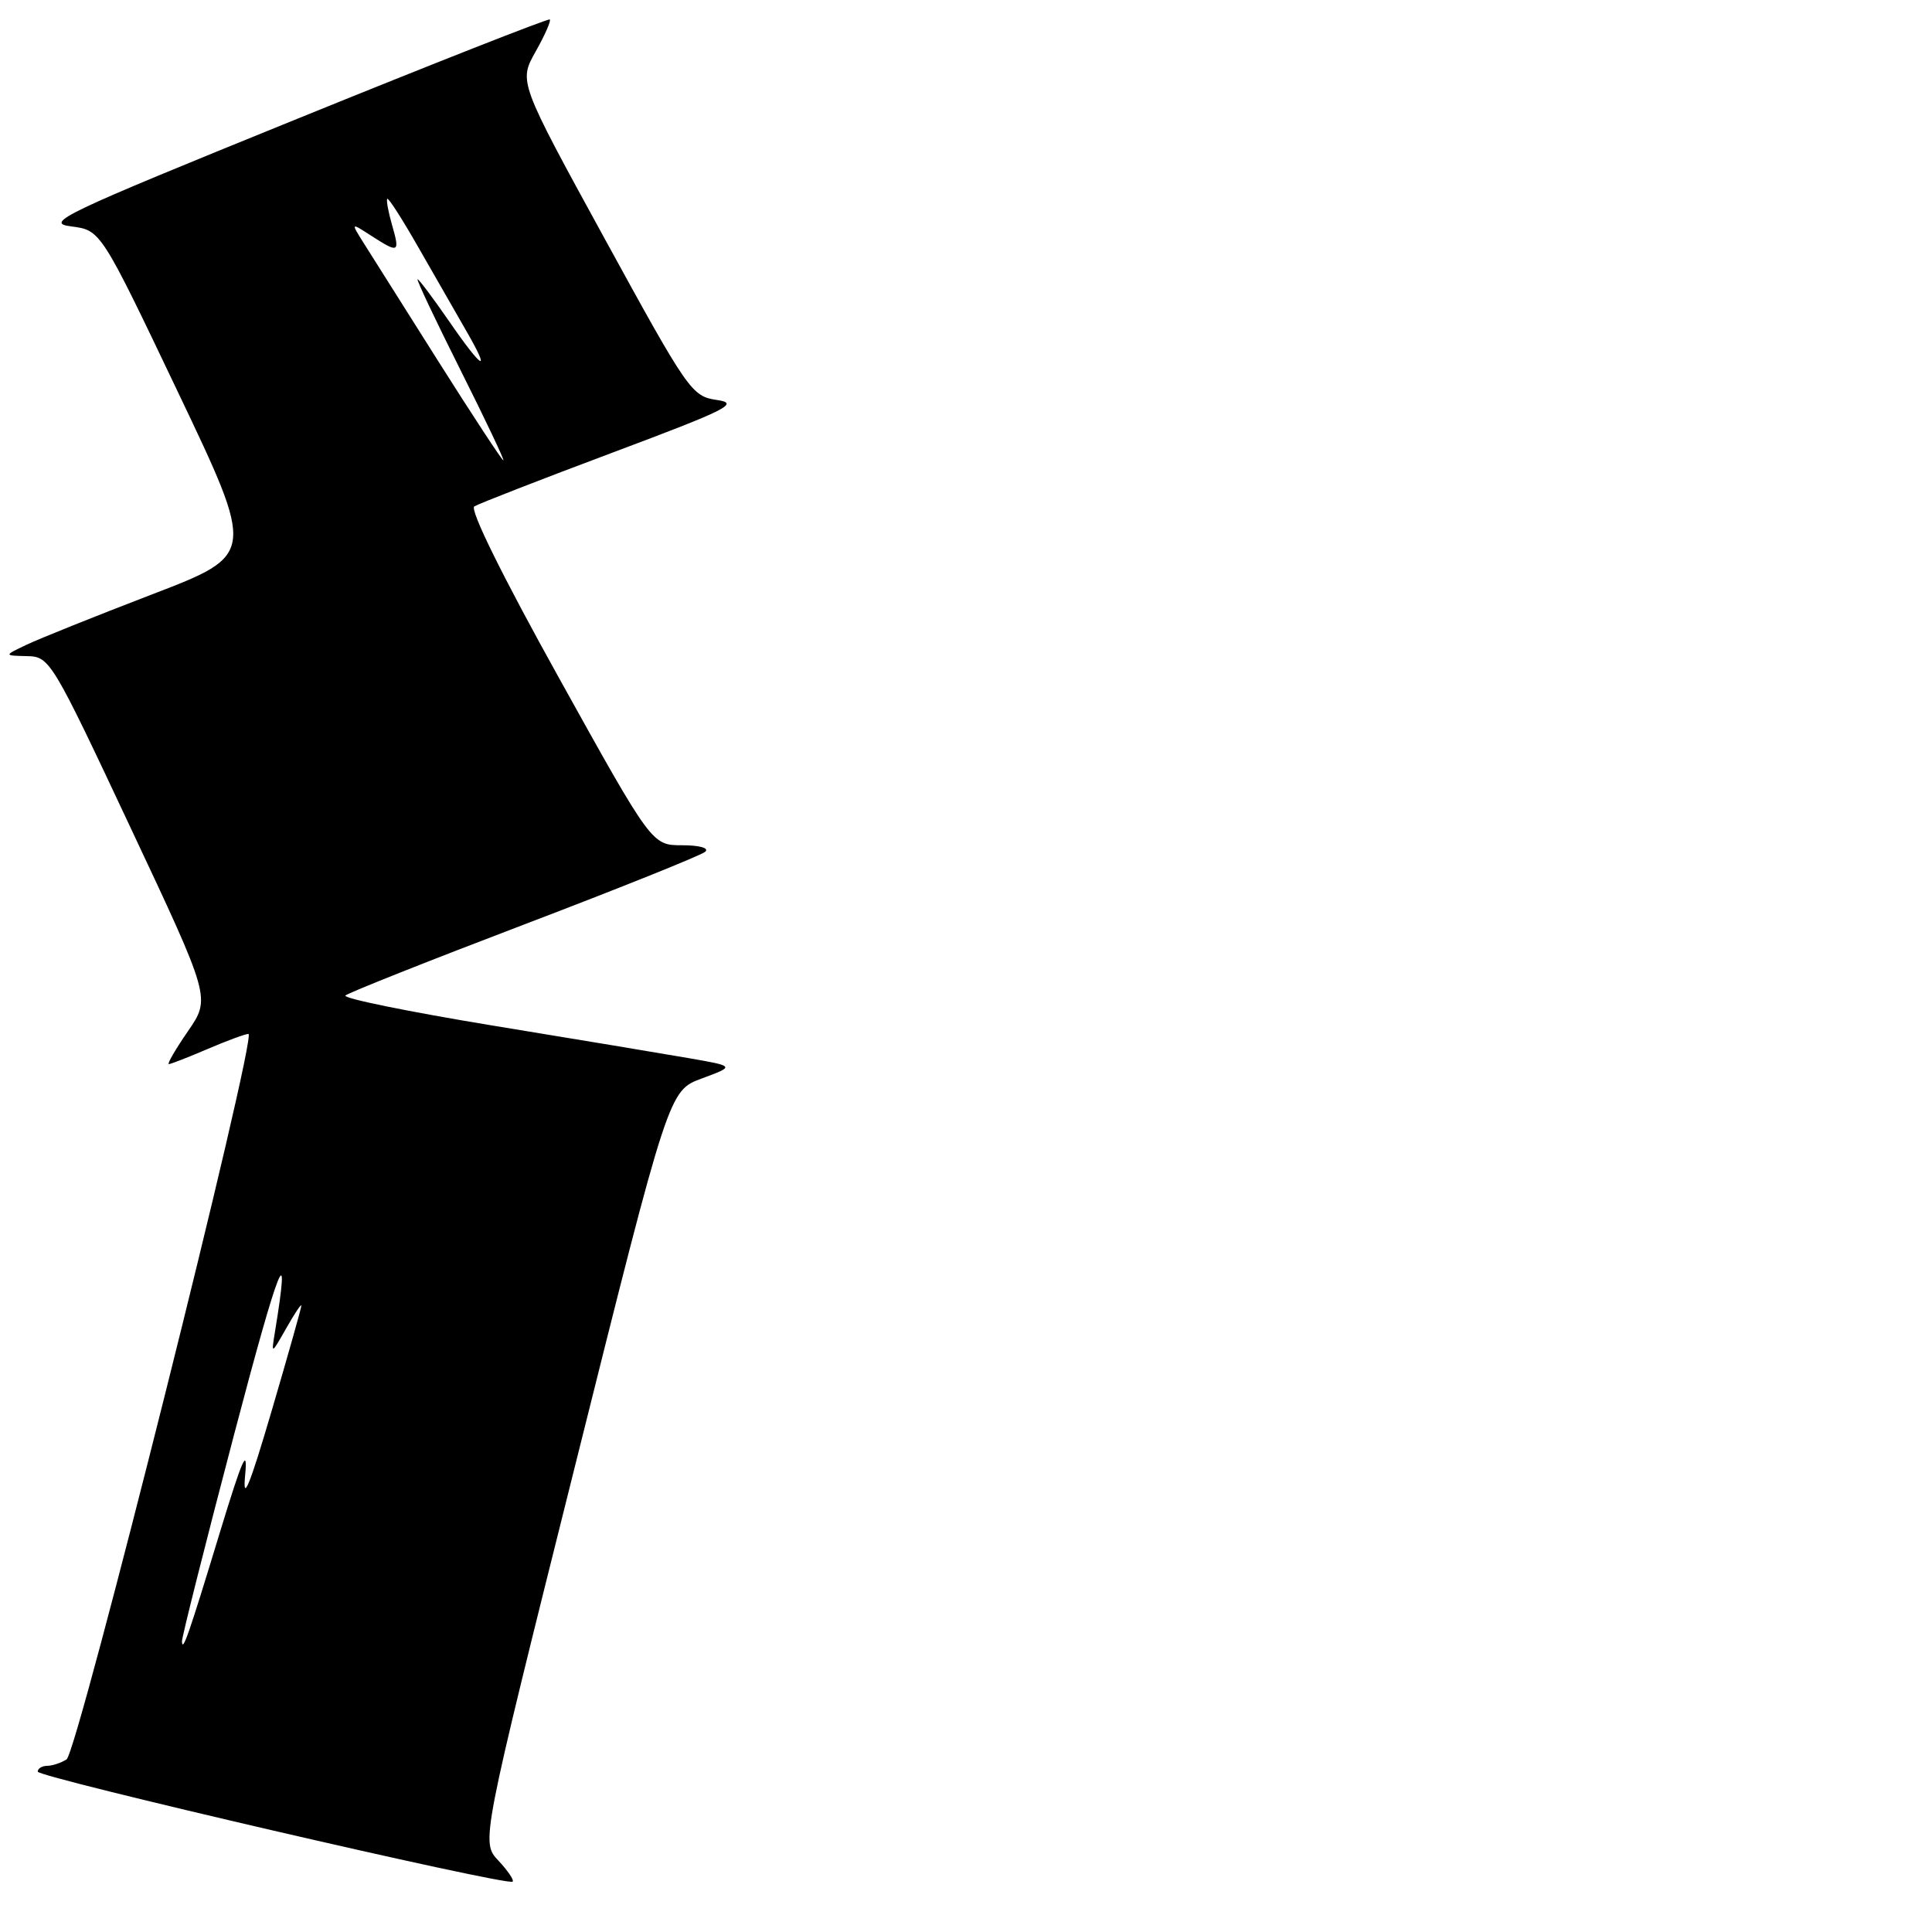 <?xml version="1.0" encoding="UTF-8" standalone="no"?>
<!DOCTYPE svg PUBLIC "-//W3C//DTD SVG 1.1//EN" "http://www.w3.org/Graphics/SVG/1.1/DTD/svg11.dtd" >
<svg xmlns="http://www.w3.org/2000/svg" xmlns:xlink="http://www.w3.org/1999/xlink" version="1.1" viewBox="0 0 256 256">
 <g >
 <path fill="currentColor"
d=" M 66.04 246.54 C 63.73 244.09 63.73 244.09 76.18 194.30 C 88.62 144.51 88.62 144.51 93.00 142.90 C 97.37 141.28 97.37 141.28 91.44 140.24 C 88.17 139.67 76.39 137.71 65.27 135.89 C 54.14 134.06 45.36 132.27 45.77 131.91 C 46.17 131.54 56.85 127.30 69.50 122.48 C 82.15 117.66 92.93 113.33 93.45 112.86 C 94.00 112.37 92.69 112.00 90.39 112.00 C 86.38 112.00 86.38 112.00 74.09 89.87 C 66.59 76.38 62.20 67.49 62.85 67.10 C 63.43 66.74 71.67 63.53 81.17 59.97 C 96.46 54.24 98.05 53.44 95.00 53.00 C 91.66 52.52 91.19 51.84 80.14 31.66 C 68.73 10.82 68.73 10.82 70.97 6.84 C 72.20 4.66 73.04 2.74 72.85 2.58 C 72.66 2.42 57.43 8.41 39.00 15.90 C 8.23 28.39 5.82 29.54 9.43 30.00 C 13.35 30.50 13.35 30.50 23.60 52.00 C 33.85 73.50 33.85 73.50 20.17 78.75 C 12.65 81.64 5.15 84.65 3.50 85.44 C 0.50 86.87 0.50 86.87 3.57 86.94 C 6.59 87.00 6.85 87.43 17.28 109.63 C 27.92 132.25 27.92 132.25 24.91 136.63 C 23.26 139.03 22.11 141.00 22.37 141.00 C 22.62 141.00 24.93 140.10 27.50 139.00 C 30.07 137.90 32.51 137.00 32.92 137.00 C 34.15 137.00 10.28 232.21 8.82 233.13 C 8.10 233.59 6.94 233.98 6.25 233.98 C 5.56 233.99 5.00 234.34 5.00 234.75 C 5.01 235.52 67.17 249.93 67.92 249.33 C 68.15 249.14 67.30 247.89 66.04 246.54 Z  M 24.11 217.50 C 24.09 216.95 27.21 204.57 31.04 190.00 C 37.01 167.31 38.59 163.34 36.43 176.50 C 35.94 179.50 35.94 179.50 37.93 176.00 C 39.02 174.07 39.92 172.72 39.93 173.00 C 39.94 173.28 38.16 179.57 35.98 187.00 C 33.05 196.96 32.13 199.19 32.48 195.50 C 32.85 191.59 32.13 193.23 29.15 203.00 C 24.99 216.68 24.18 219.00 24.11 217.50 Z  M 58.00 47.75 C 53.39 40.46 48.92 33.38 48.06 32.00 C 46.50 29.50 46.50 29.50 49.21 31.25 C 52.85 33.59 53.01 33.51 51.95 29.82 C 51.45 28.07 51.16 26.50 51.32 26.35 C 51.48 26.19 53.33 29.08 55.44 32.78 C 57.55 36.48 60.38 41.41 61.73 43.75 C 65.18 49.71 63.96 49.04 59.46 42.50 C 57.37 39.48 55.51 37.00 55.33 37.00 C 55.14 37.00 57.69 42.40 61.00 49.00 C 64.31 55.60 66.87 61.00 66.70 61.00 C 66.52 61.00 62.61 55.04 58.00 47.75 Z "/>
</g>
</svg>